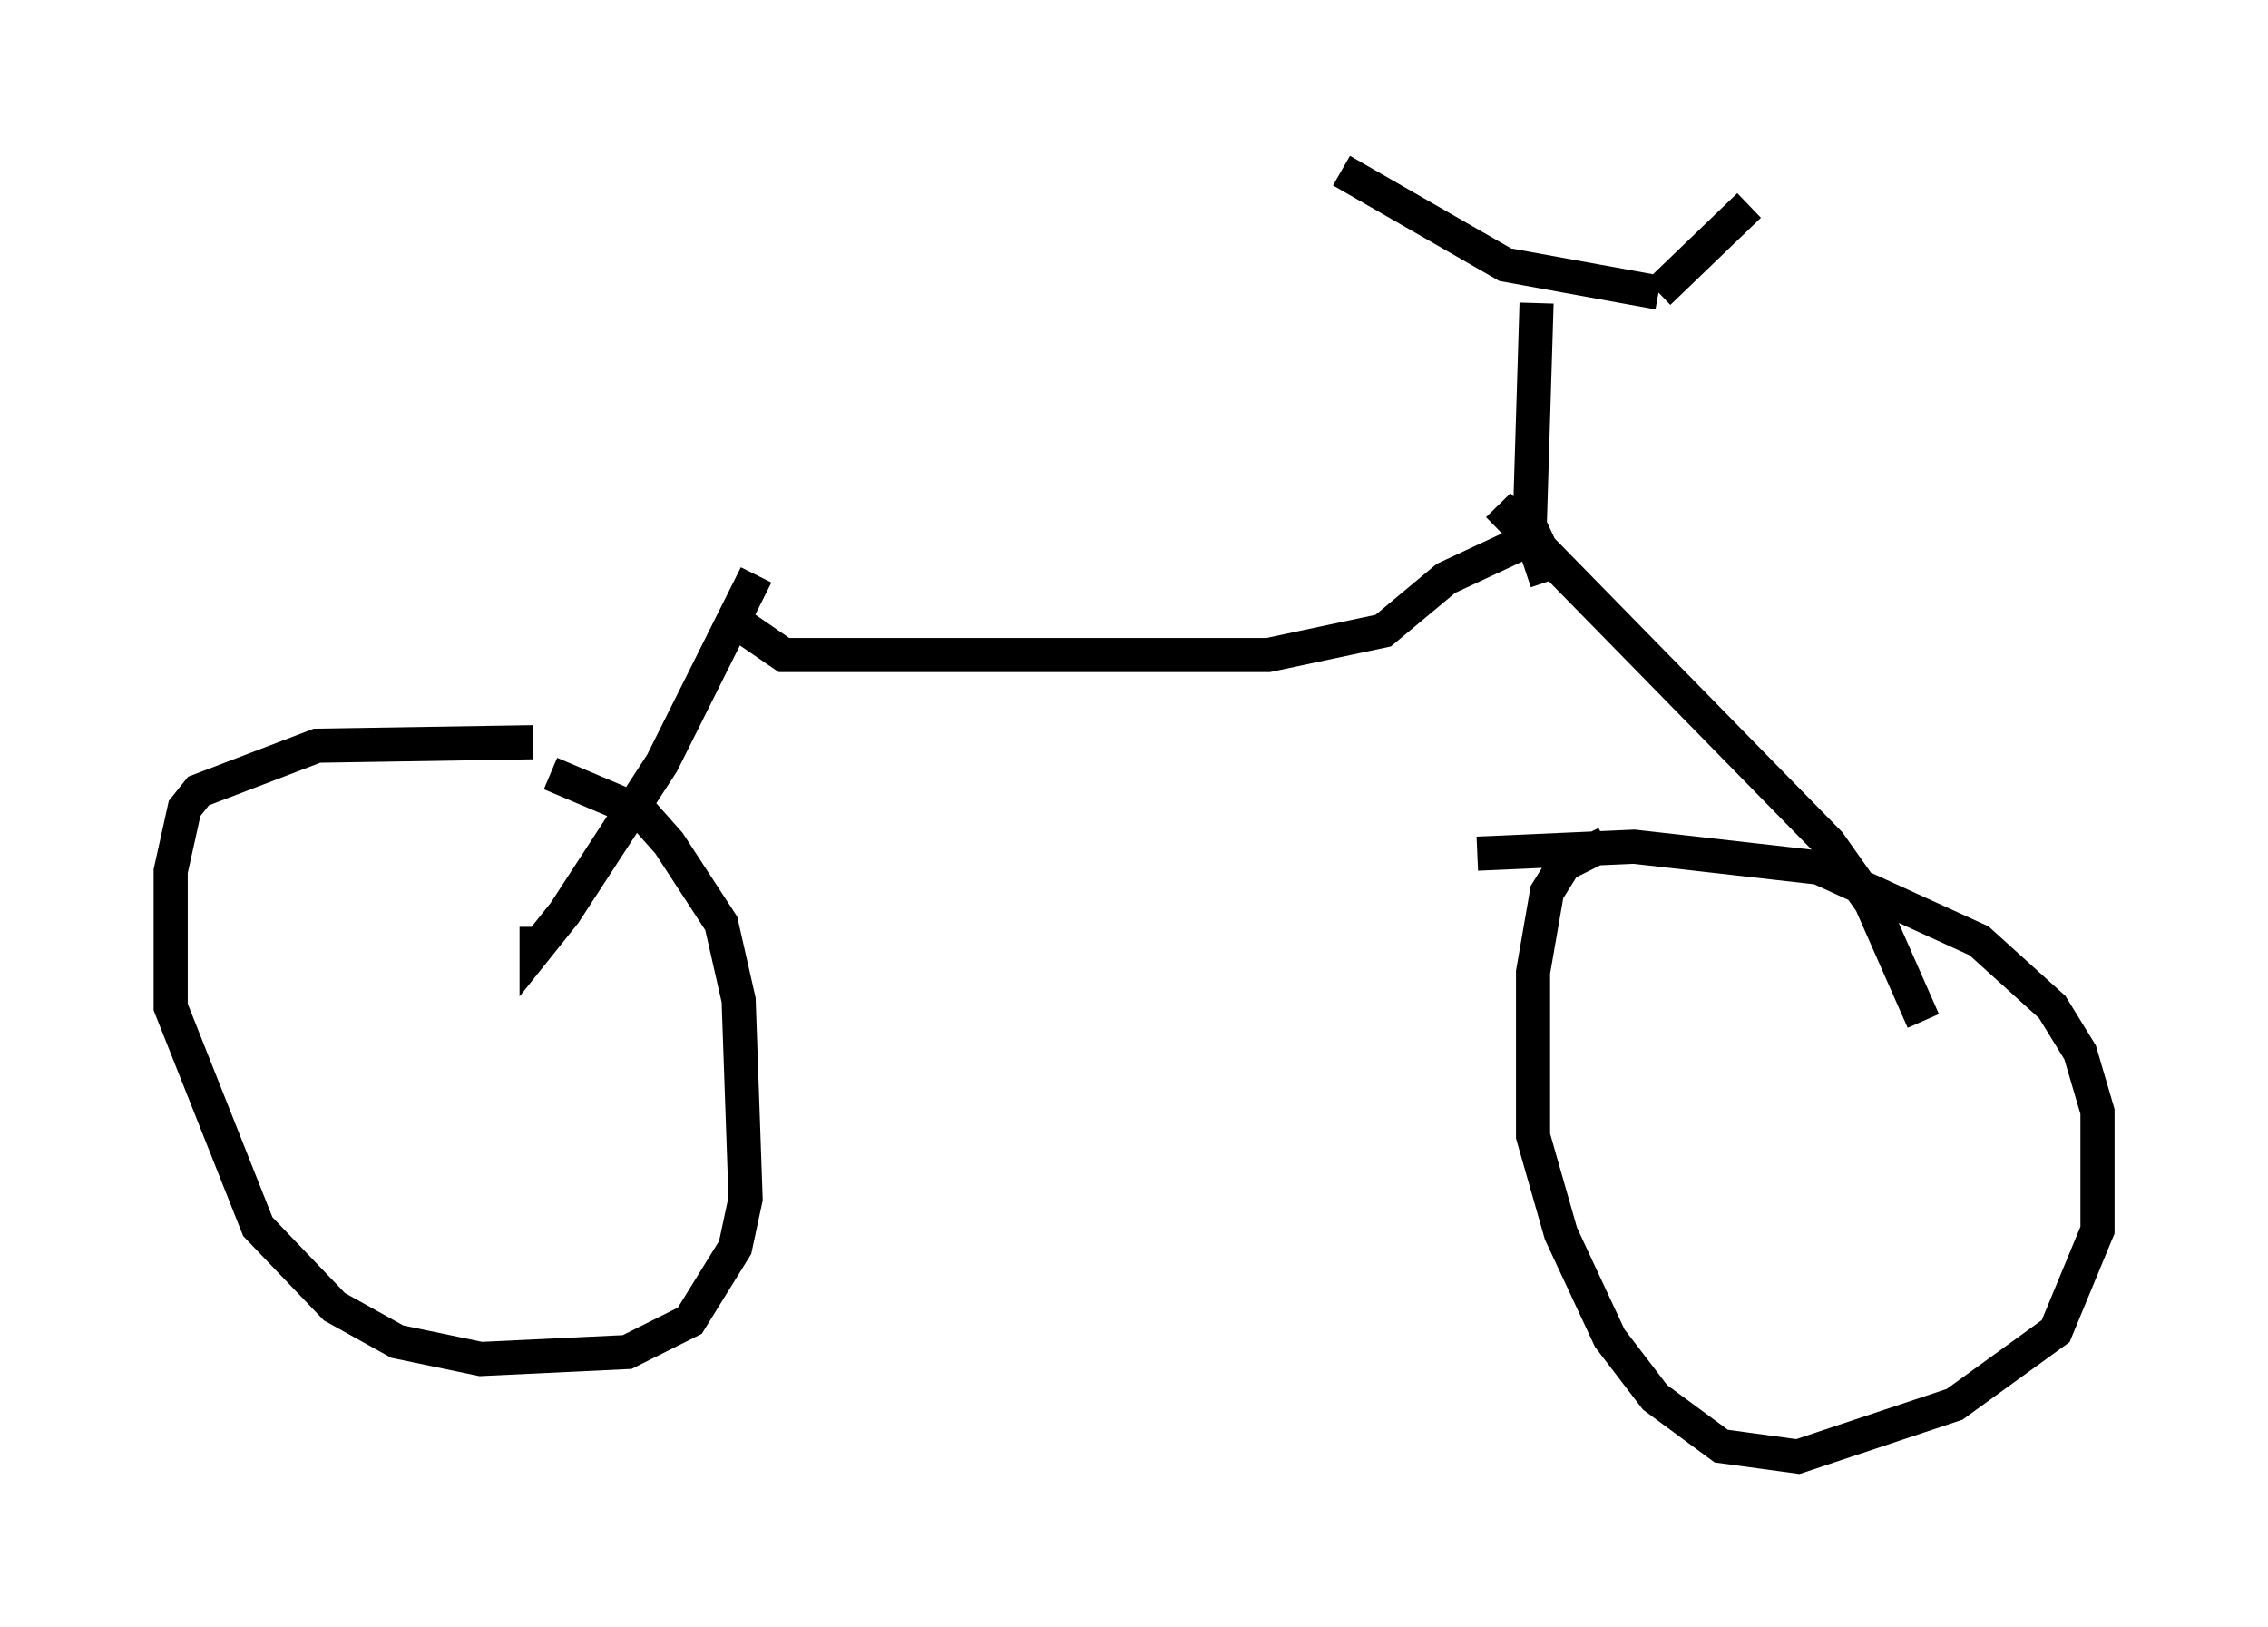 <?xml version="1.0" encoding="utf-8" ?>
<svg baseProfile="full" height="47.669" version="1.1" width="66.453" xmlns="http://www.w3.org/2000/svg" xmlns:ev="http://www.w3.org/2001/xml-events" xmlns:xlink="http://www.w3.org/1999/xlink"><defs /><rect fill="white" height="47.669" width="66.453" x="0" y="0" /><path d="M18.067, 22.048 m-2.45, -0.306 l-6.329, 0.102 -3.471, 1.327 l-0.408, 0.51 -0.408, 1.838 l0.0, 3.981 2.552, 6.431 l2.246, 2.348 1.838, 1.021 l2.45, 0.51 4.288, -0.204 l1.838, -0.919 1.327, -2.144 l0.306, -1.429 -0.204, -5.819 l-0.51, -2.246 -1.531, -2.348 l-0.817, -0.919 -2.654, -1.123 m30.932, 2.042 l-1.225, 0.613 -0.51, 0.817 l-0.408, 2.348 0.0, 4.798 l0.817, 2.858 1.429, 3.063 l1.327, 1.735 1.94, 1.429 l2.246, 0.306 4.594, -1.531 l2.96, -2.144 1.225, -2.96 l0.0, -3.471 -0.51, -1.735 l-0.817, -1.327 -2.144, -1.94 l-4.696, -2.144 -5.41, -0.613 l-4.594, 0.204 m0.613, -10.208 l9.698, 9.902 1.225, 1.735 l1.531, 3.471 m-40.63, -2.756 l0.0, 0.613 0.817, -1.021 l2.858, -4.39 2.756, -5.513 m-0.817, 1.225 l1.633, 1.123 14.19, 0.0 l3.369, -0.715 1.838, -1.531 l3.063, -1.429 m-0.408, -6.635 l-0.204, 6.635 0.51, 1.531 m-6.023, -12.046 l4.798, 2.756 4.492, 0.817 m0.0, 0.0 l2.654, -2.552 " fill="none" stroke="black" stroke-width="1" /></svg>
